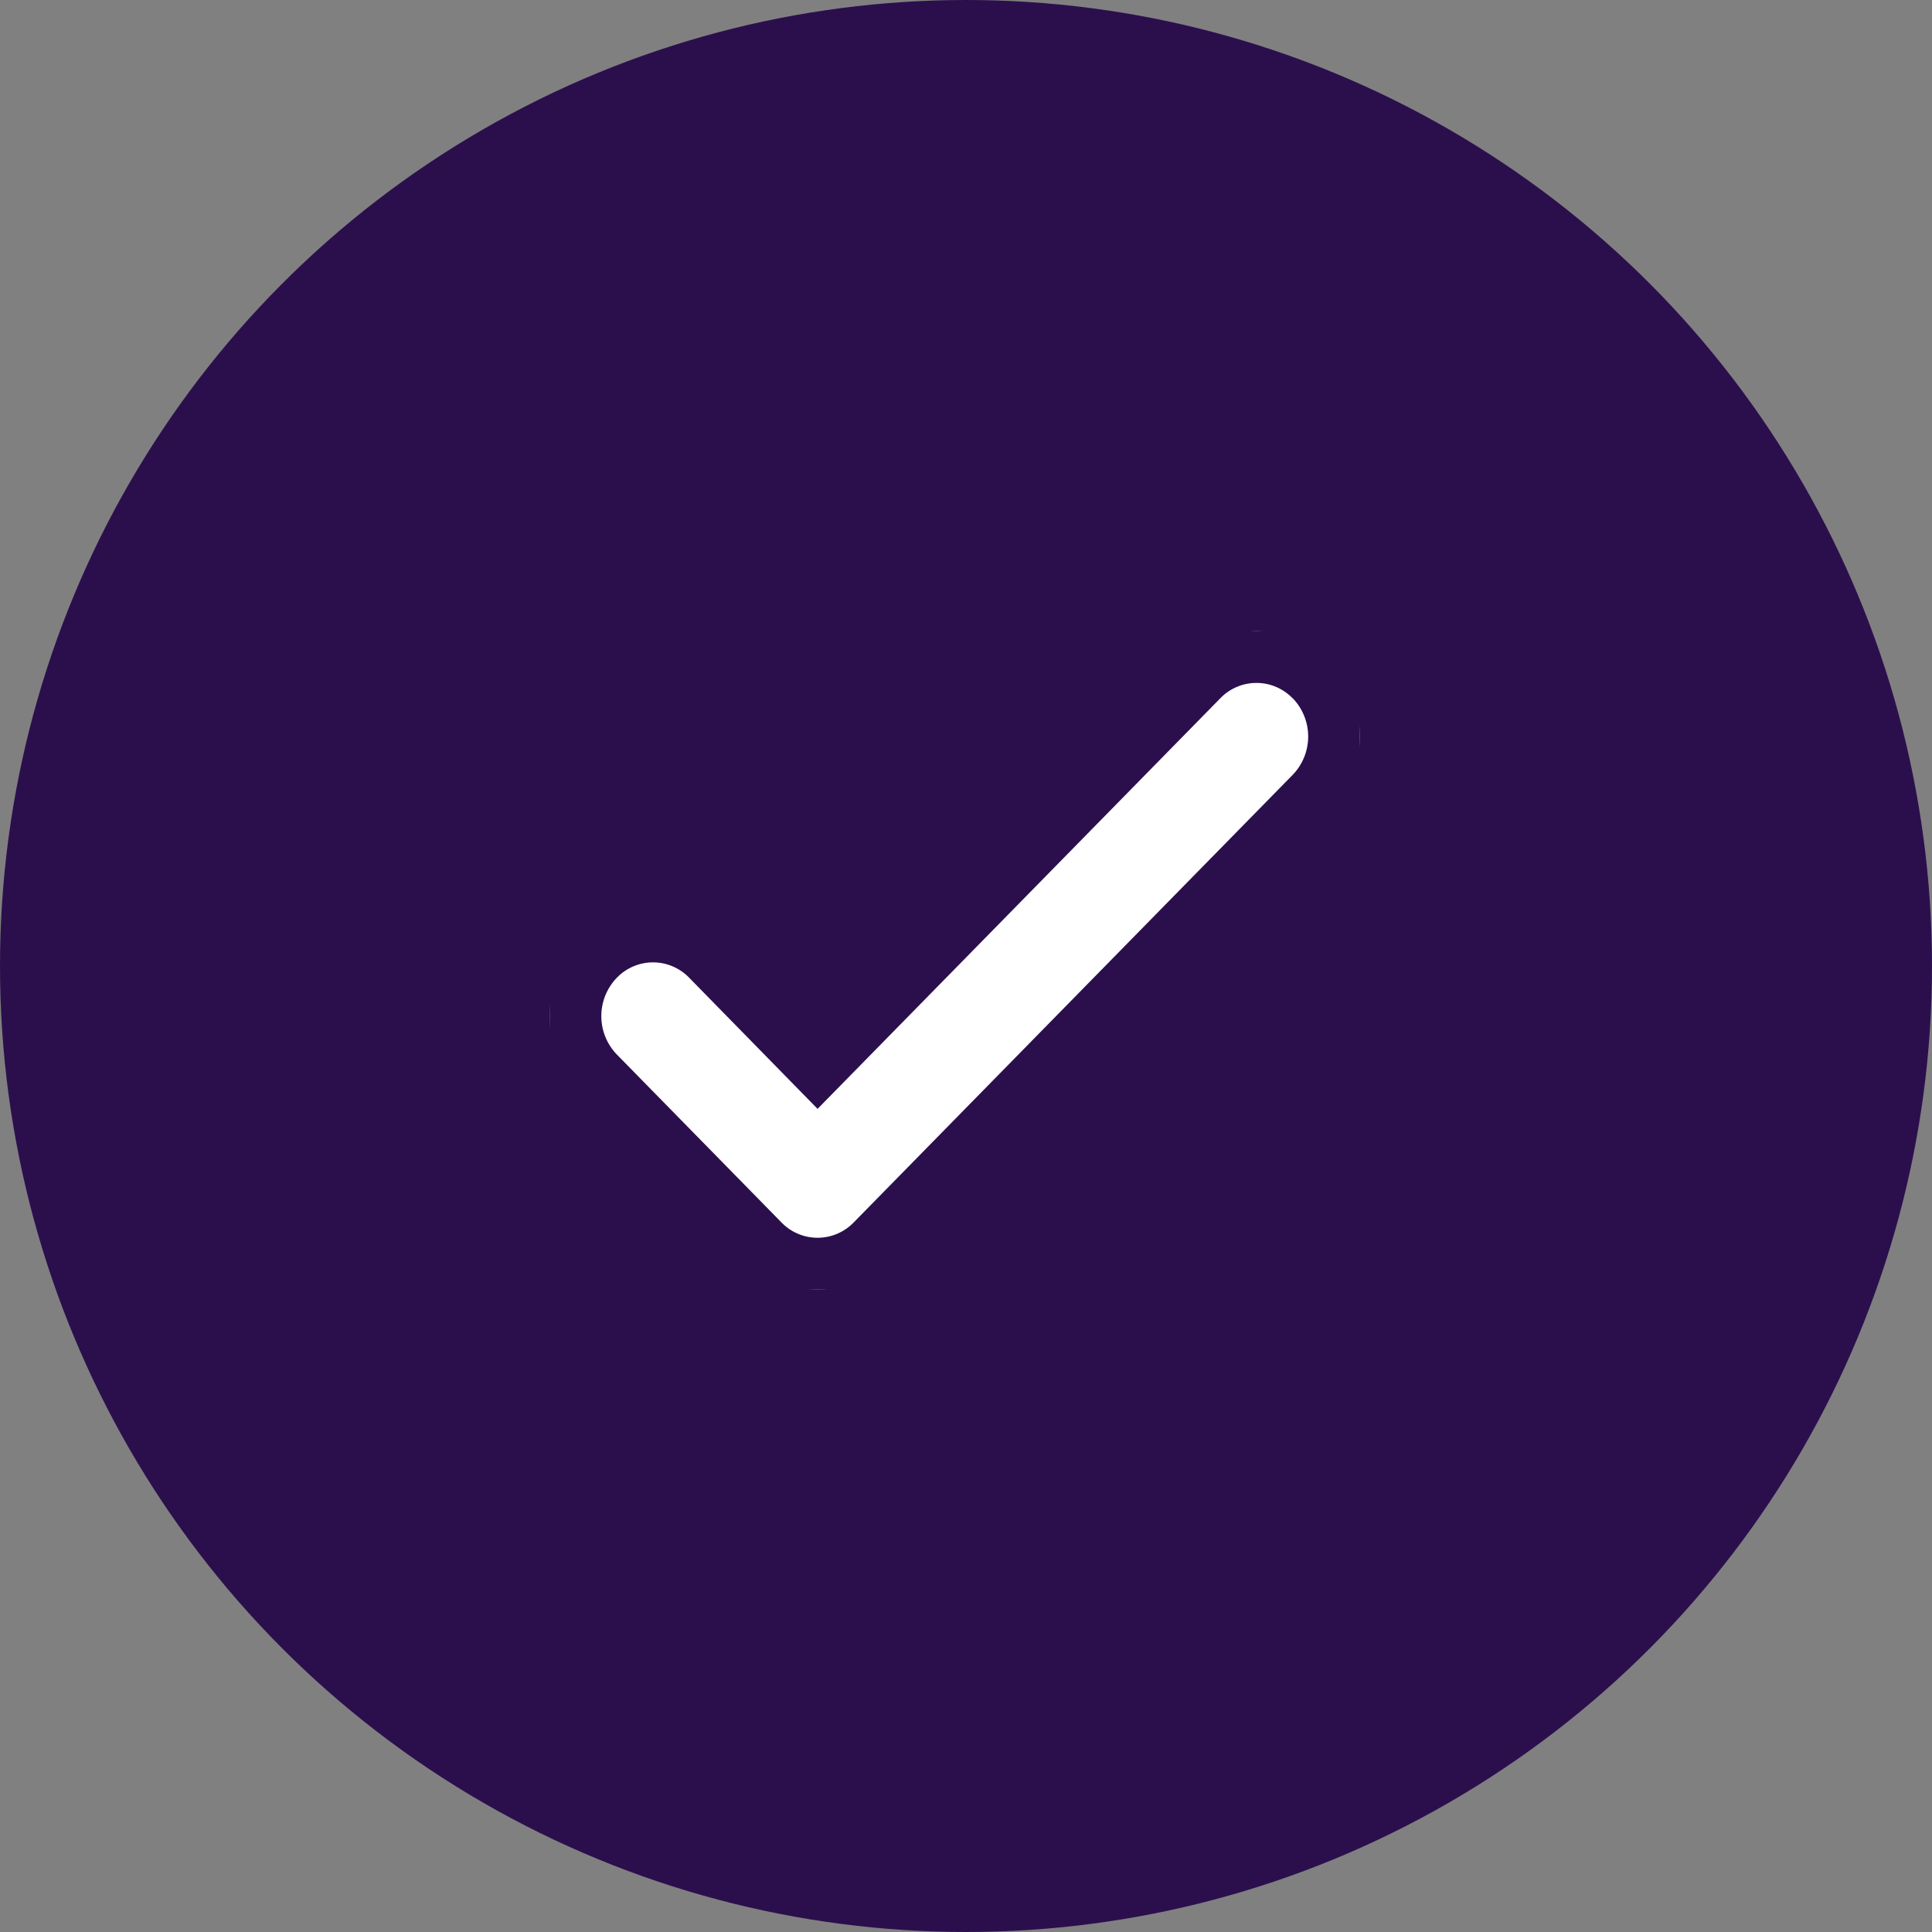 <svg xmlns="http://www.w3.org/2000/svg" xmlns:xlink="http://www.w3.org/1999/xlink" width="56" height="56" viewBox="0 0 56 56"><rect x="0" y="0" width="56" height="56" fill="#808080" stroke="none"/><defs><style>.a{fill:#fff;stroke:#2b0f4d;stroke-width:3px;}.b{fill:#2b0f4d;}.c{clip-path:url(#a);}</style><clipPath id="a"><rect class="a" width="23.488" height="19.09"/></clipPath></defs><g transform="translate(0 -122)"><circle class="b" cx="28" cy="28" r="28" transform="translate(0 122)"/><g transform="translate(15.93 140.29)"><g class="c"><path class="a" d="M22.609.9a2.956,2.956,0,0,0-4.24,0L7.769,11.707,5.118,9A2.956,2.956,0,0,0,.878,9a3.1,3.1,0,0,0,0,4.324l4.77,4.866a2.956,2.956,0,0,0,4.24,0L22.609,5.22a3.1,3.1,0,0,0,0-4.325" transform="translate(0 0.001)"/></g></g></g></svg>